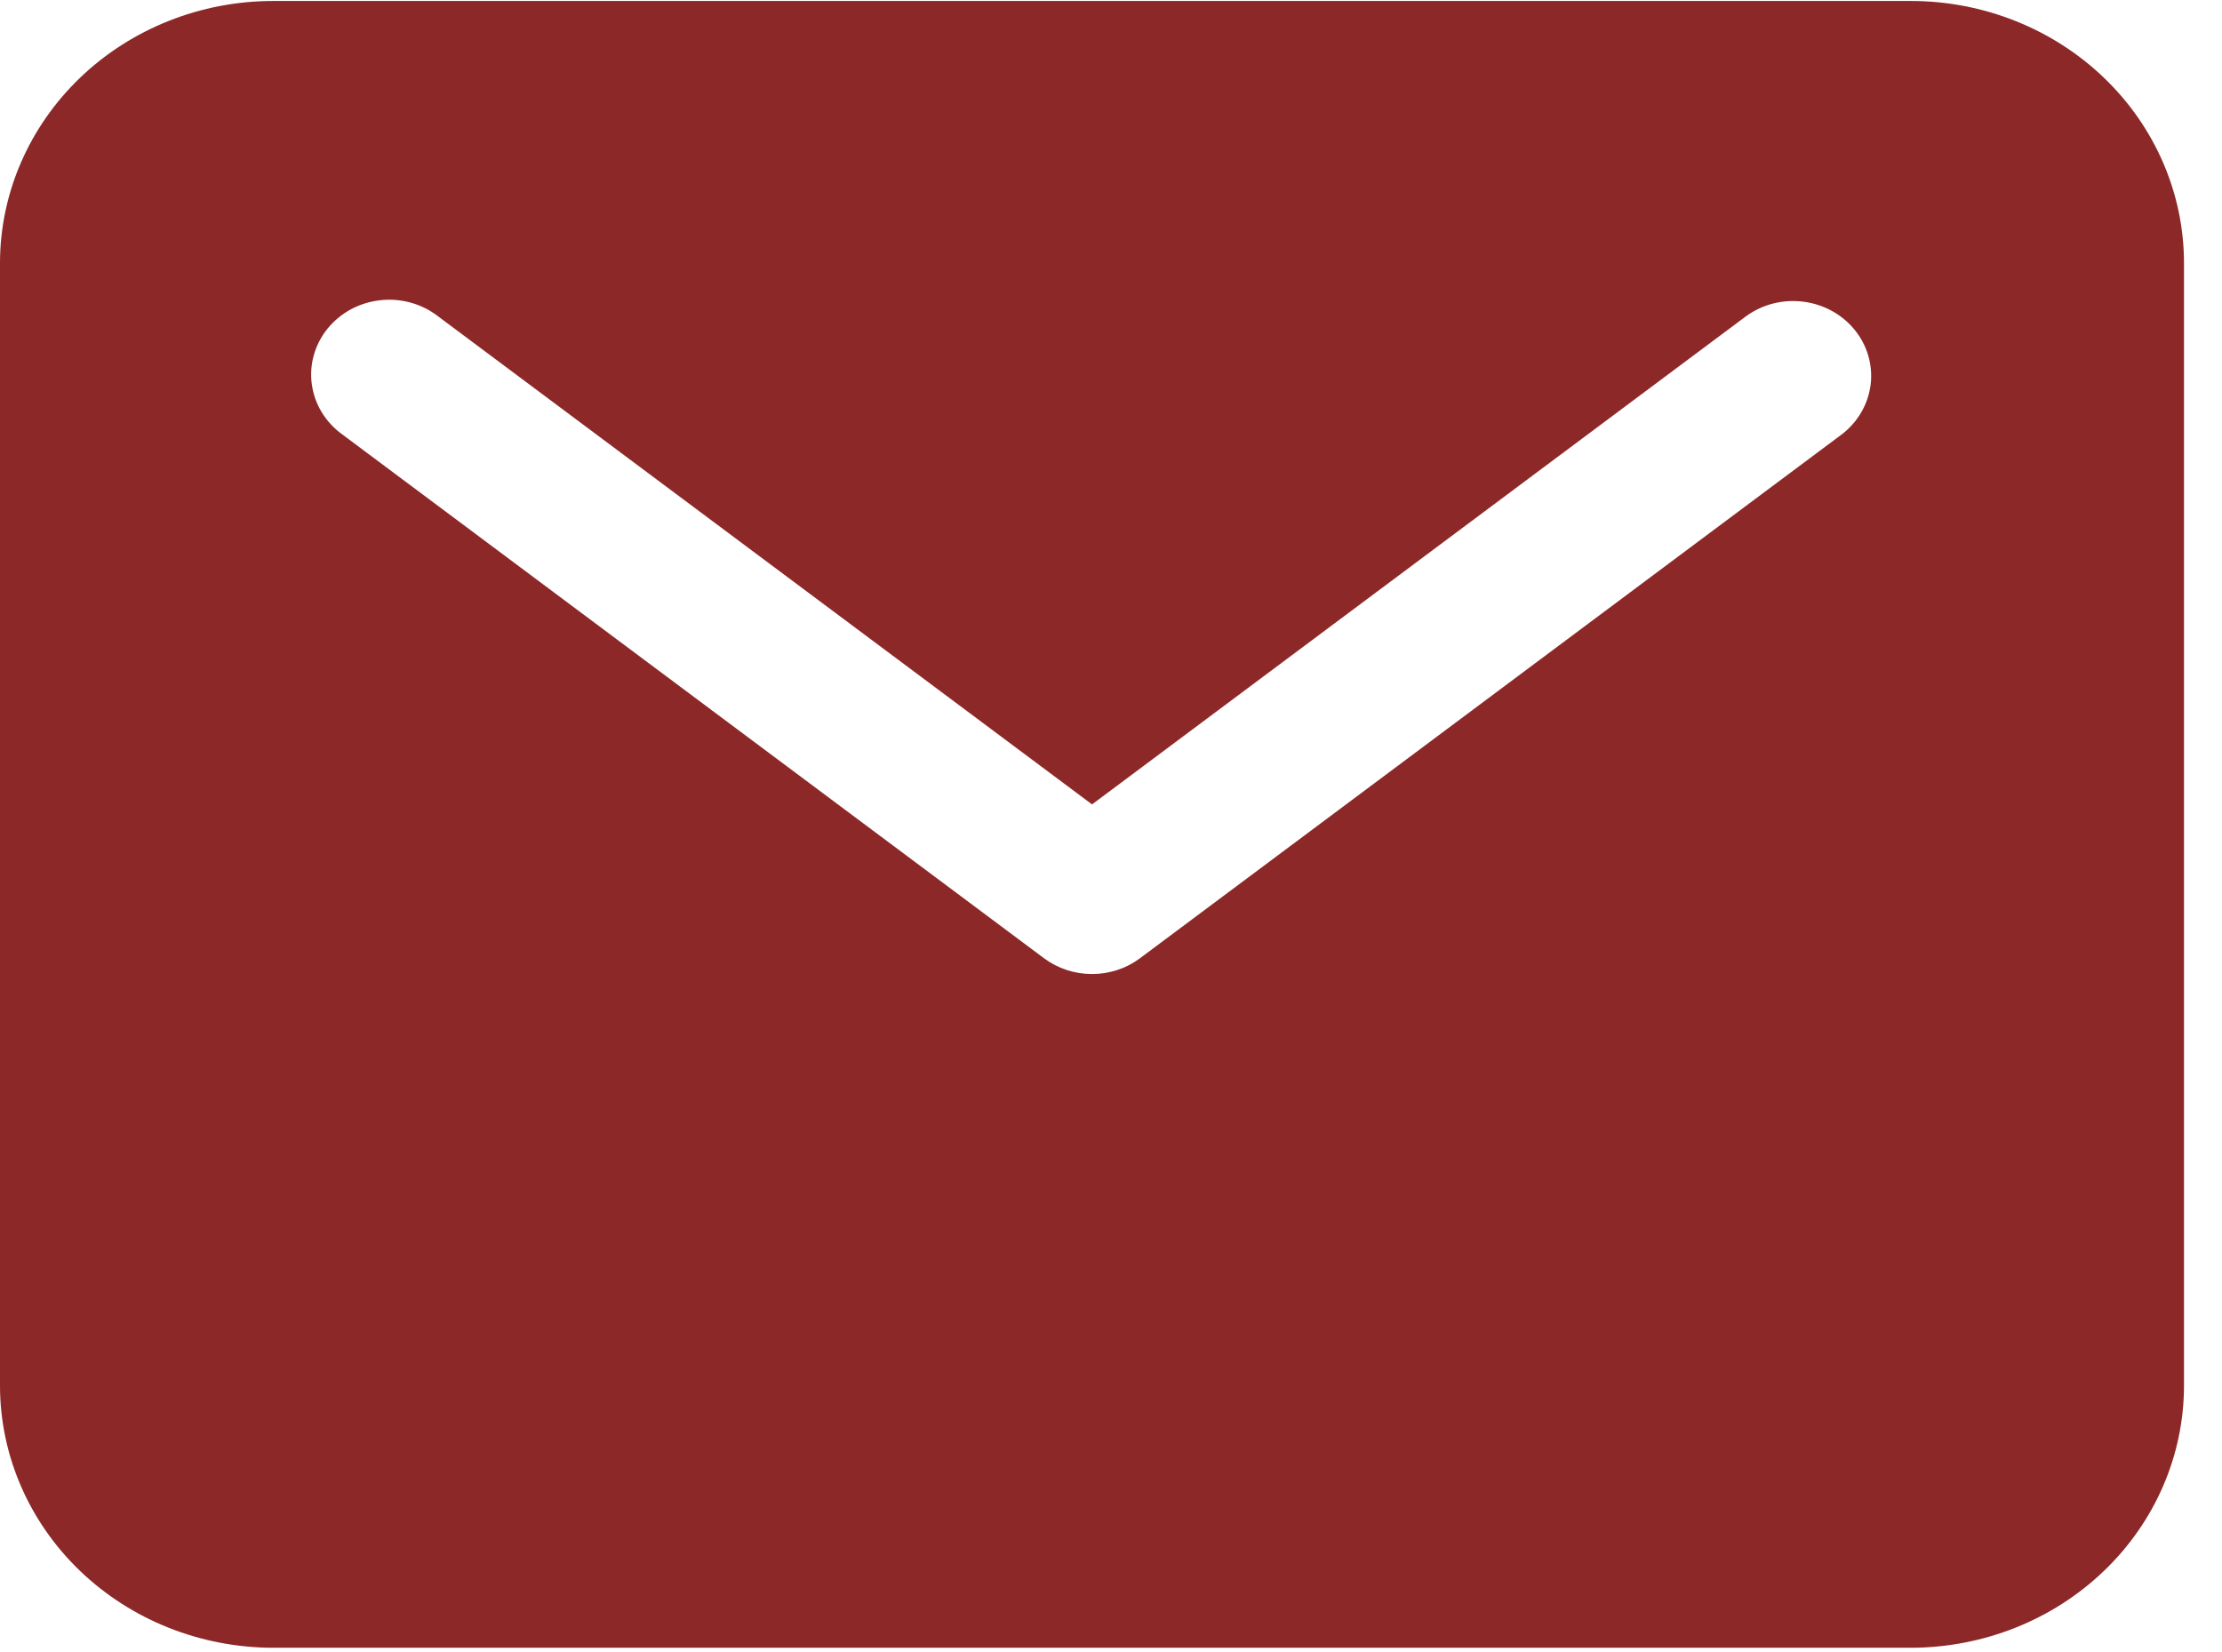 <svg width="39" height="29" viewBox="0 0 39 29" fill="none" xmlns="http://www.w3.org/2000/svg">
<path d="M33.542 0.017H4.792C3.521 0.018 2.303 0.503 1.405 1.365C0.507 2.228 0.001 3.397 0 4.616V24.327C0.001 25.546 0.507 26.715 1.405 27.577C2.303 28.439 3.521 28.924 4.792 28.926H33.542C34.812 28.924 36.03 28.439 36.928 27.577C37.827 26.715 38.332 25.546 38.333 24.327V4.616C38.332 3.397 37.827 2.228 36.928 1.365C36.03 0.503 34.812 0.018 33.542 0.017ZM32.328 7.624L20.007 16.823C19.767 17.002 19.471 17.099 19.167 17.099C18.862 17.099 18.567 17.002 18.326 16.823L6.005 7.624C5.86 7.519 5.739 7.388 5.647 7.237C5.556 7.087 5.497 6.921 5.473 6.748C5.449 6.575 5.461 6.4 5.509 6.232C5.556 6.064 5.638 5.907 5.749 5.769C5.861 5.632 5.999 5.517 6.157 5.431C6.315 5.346 6.489 5.291 6.67 5.271C6.85 5.25 7.032 5.264 7.207 5.312C7.381 5.36 7.544 5.441 7.685 5.55L19.167 14.121L30.648 5.55C30.935 5.342 31.296 5.25 31.652 5.296C32.009 5.341 32.333 5.519 32.554 5.792C32.775 6.064 32.875 6.41 32.833 6.752C32.79 7.095 32.609 7.409 32.328 7.624Z" fill="#8D2828"/>
</svg>

